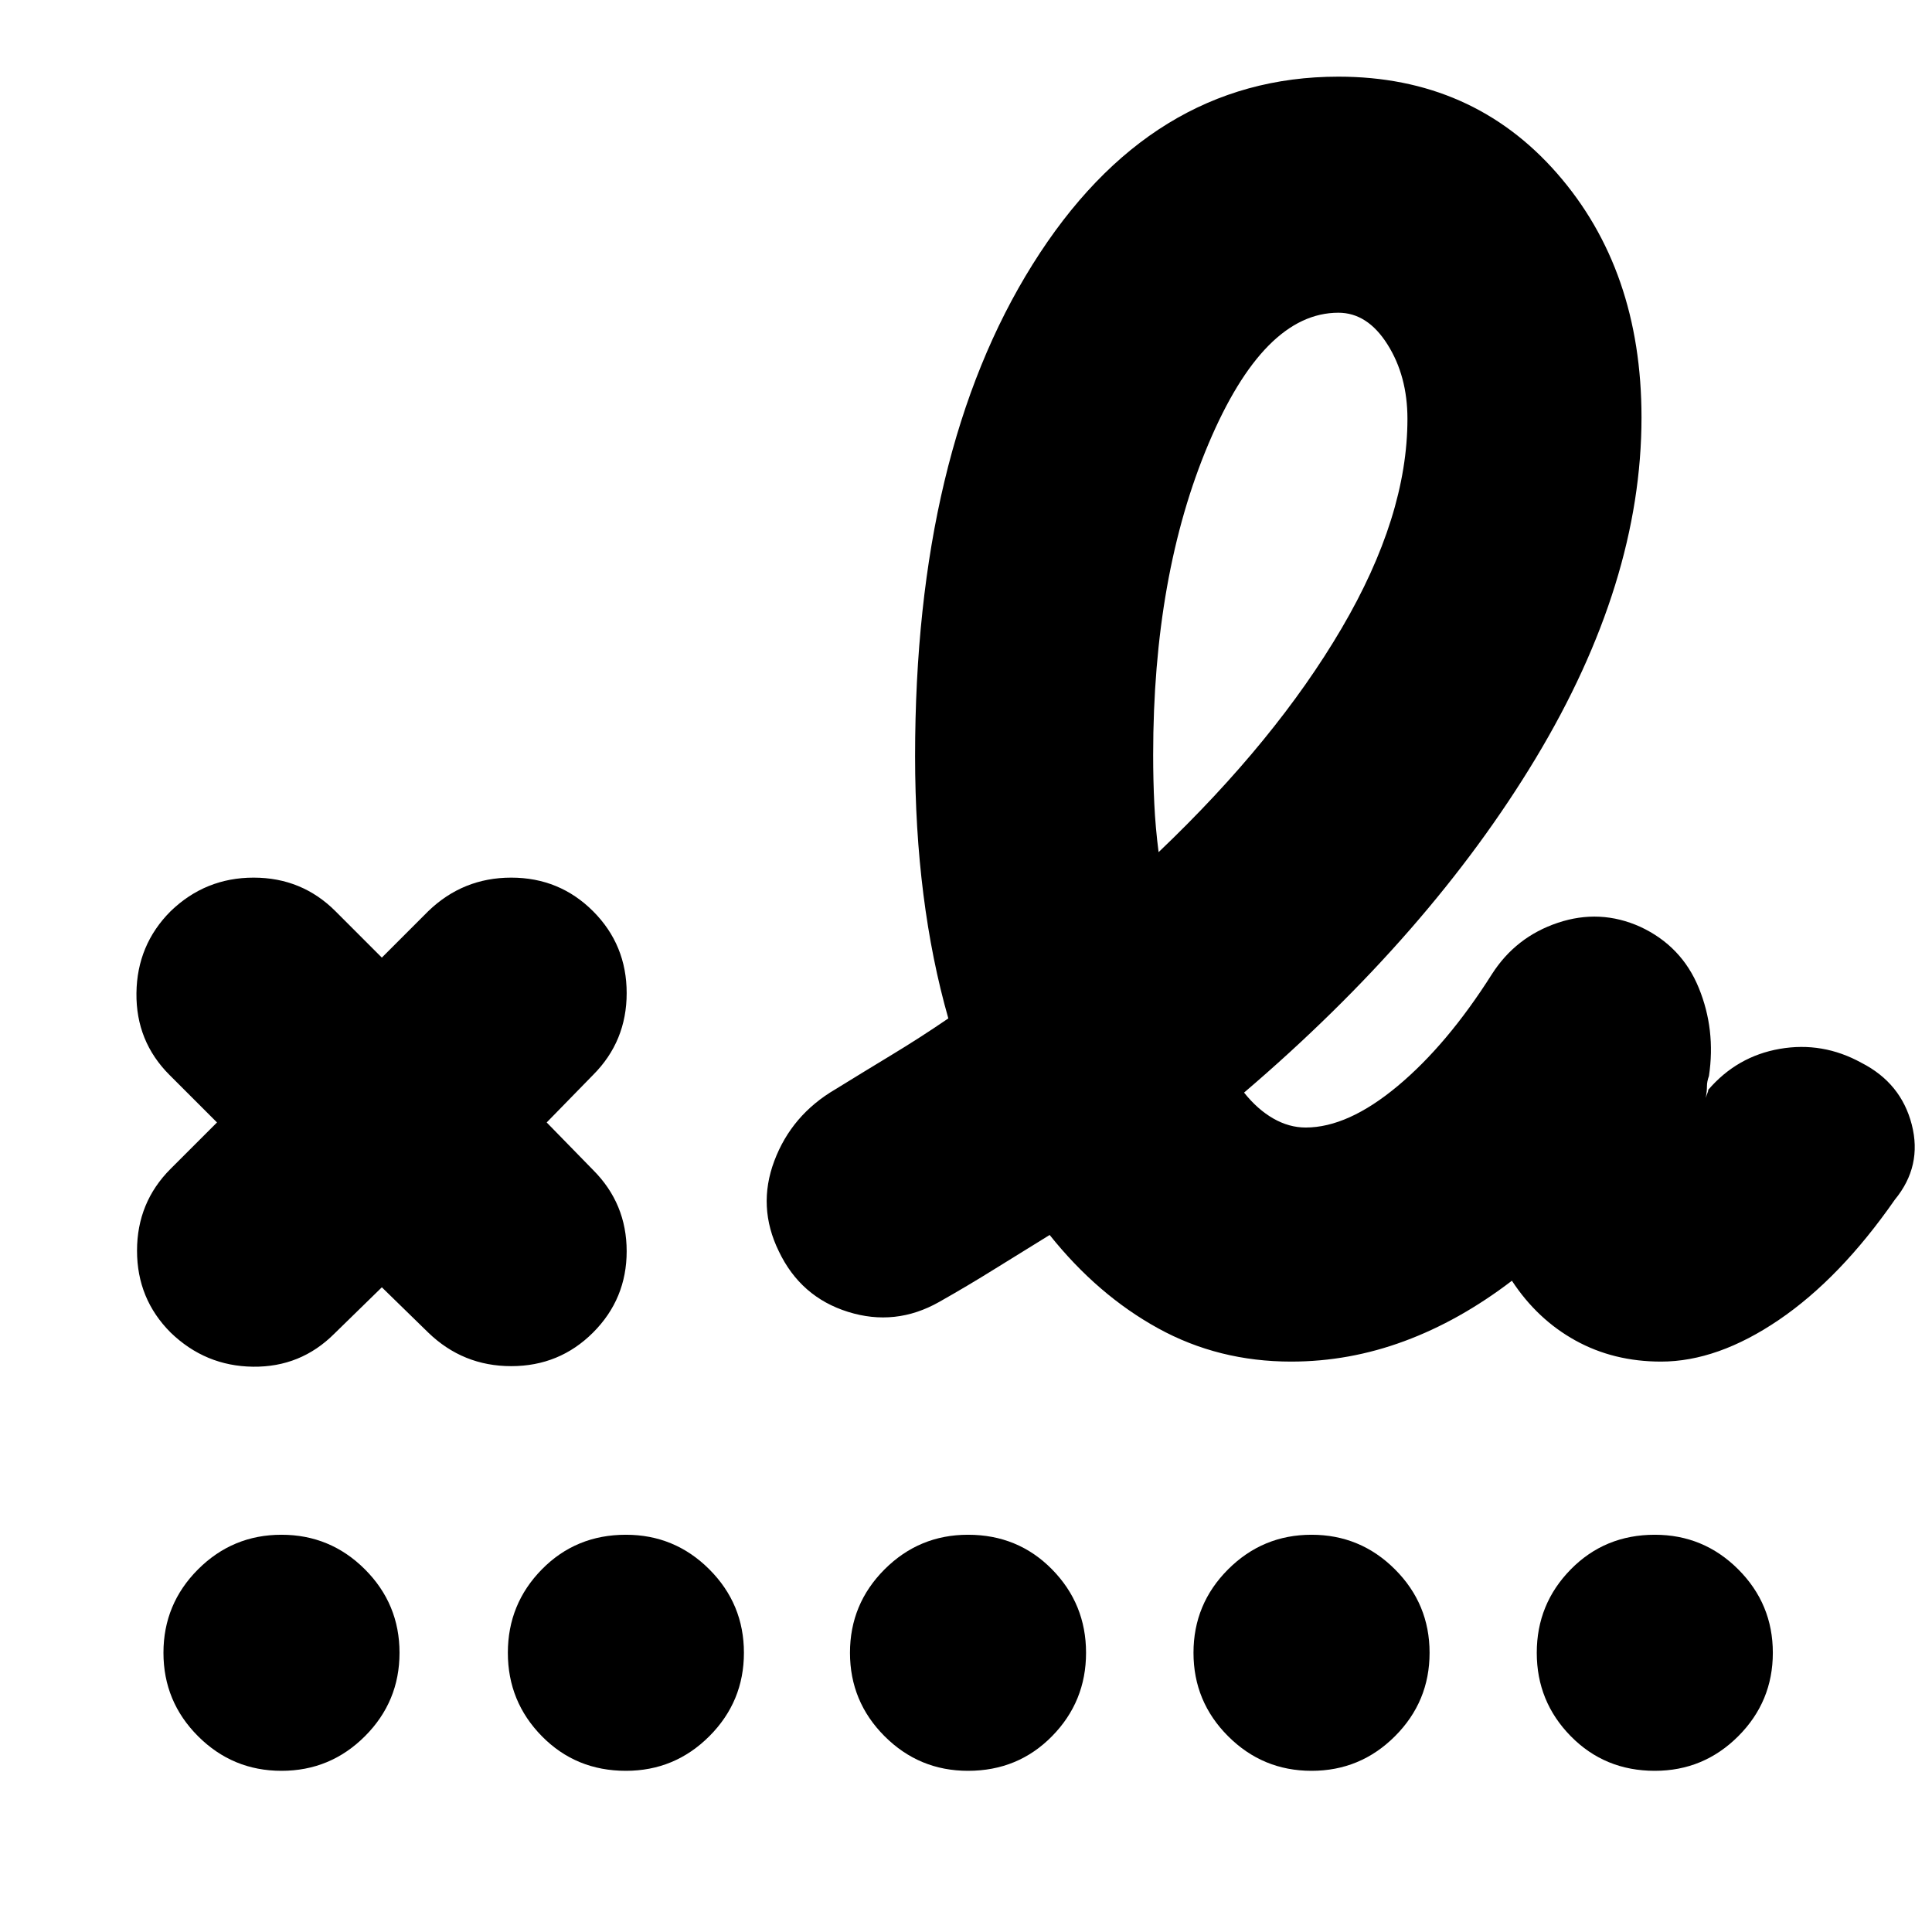 <svg xmlns="http://www.w3.org/2000/svg" height="24" viewBox="0 -960 960 960" width="24"><path d="M575.7-536.57q58.3-55.56 90.97-111.26 32.68-55.69 32.68-104.04 0-21.3-9.94-37.02-9.93-15.72-24.37-15.72-37.04 0-64.54 65.13Q573-674.35 573-584.91q0 12.69.57 24.39.56 11.69 2.13 23.95ZM166.13-297.3q-16.7 16.69-40.39 16.41-23.7-.28-40.96-16.98-16.69-16.7-16.69-40.67 0-23.98 16.69-40.68l23.05-23.04-23.61-23.61q-16.7-16.7-16.42-40.67.29-23.98 16.98-40.68 17.26-16.69 41.24-16.69t40.68 16.69l23.04 23.05 23.04-23.05q17.26-16.69 41.24-16.69t40.68 16.69q16.69 16.7 16.69 40.68 0 23.97-16.69 40.67l-23.05 23.61 23.05 23.61q16.69 16.69 16.69 40.39 0 23.69-16.69 40.39-16.7 16.7-40.68 16.7t-41.24-16.7l-23.04-22.48-23.61 23.05Zm475.48 13.87q-36.13 0-66.17-16.55-30.05-16.54-53.87-46.37-13.74 8.44-27.27 16.87-13.52 8.44-27.69 16.44-21.7 12.26-45.24 4.89-23.54-7.37-34.37-30.07-10.83-22.13-2.24-44.95 8.59-22.83 30.28-35.53 13.87-8.56 28.02-17.13 14.16-8.56 28.16-18.13-8.26-28.95-12.39-61.63-4.13-32.67-4.13-68.63 0-151.08 58.39-244.39 58.39-93.3 151.95-93.3 66.53 0 108.57 47.97 42.04 47.98 42.04 121.37 0 82.05-52.52 169.29T618.17-417.09q6.7 8.39 14.53 12.87 7.82 4.48 16.08 4.48 21 0 45.68-20.59 24.67-20.58 46.84-55.58 11.87-18.57 32.81-25.57 20.93-7 40.93 2 20.57 9.57 29.07 30.35t5.06 43.78q-1 2.74-1 5.11t-.56 5.81q.43-1.57.87-2.57.43-1 .3-1.43 14.31-16.7 35.59-20.4 21.28-3.69 40.54 6.92 19.7 10.04 25.03 30.69 5.32 20.65-8.42 37.35-27.13 39-57.61 59.72-30.47 20.72-58.56 20.72-23.57 0-42.55-10.5-18.97-10.5-31.54-29.68-26 19.87-53.46 30.02-27.45 10.16-56.19 10.16ZM139.87-80.09q-24.26 0-41.46-17.19-17.19-17.2-17.19-41.46t17.19-41.46q17.2-17.19 41.46-17.19t41.46 17.19q17.19 17.2 17.19 41.46t-17.19 41.46q-17.2 17.19-41.46 17.19Zm171.13 0q-24.83 0-41.74-17.19-16.91-17.2-16.91-41.46t16.91-41.46q16.91-17.19 41.74-17.19 24.26 0 41.46 17.19 17.19 17.2 17.19 41.46t-17.19 41.46Q335.26-80.09 311-80.09Zm170 0q-24.26 0-41.46-17.19-17.19-17.2-17.19-41.46t17.19-41.46q17.2-17.19 41.46-17.19 24.83 0 41.74 17.19 16.91 17.2 16.91 41.46t-16.91 41.46Q505.83-80.09 481-80.09Zm170.7 0q-24.27 0-41.46-17.19-17.2-17.2-17.2-41.46t17.2-41.46q17.19-17.19 41.46-17.19 24.26 0 41.45 17.19 17.2 17.2 17.2 41.46t-17.2 41.46q-17.19 17.19-41.45 17.19Zm170.56 0q-24.83 0-41.74-17.19-16.91-17.2-16.91-41.46t16.91-41.46q16.91-17.19 41.74-17.19 24.26 0 41.46 17.19 17.19 17.2 17.19 41.46t-17.19 41.46q-17.2 17.19-41.46 17.19Z"/></svg>